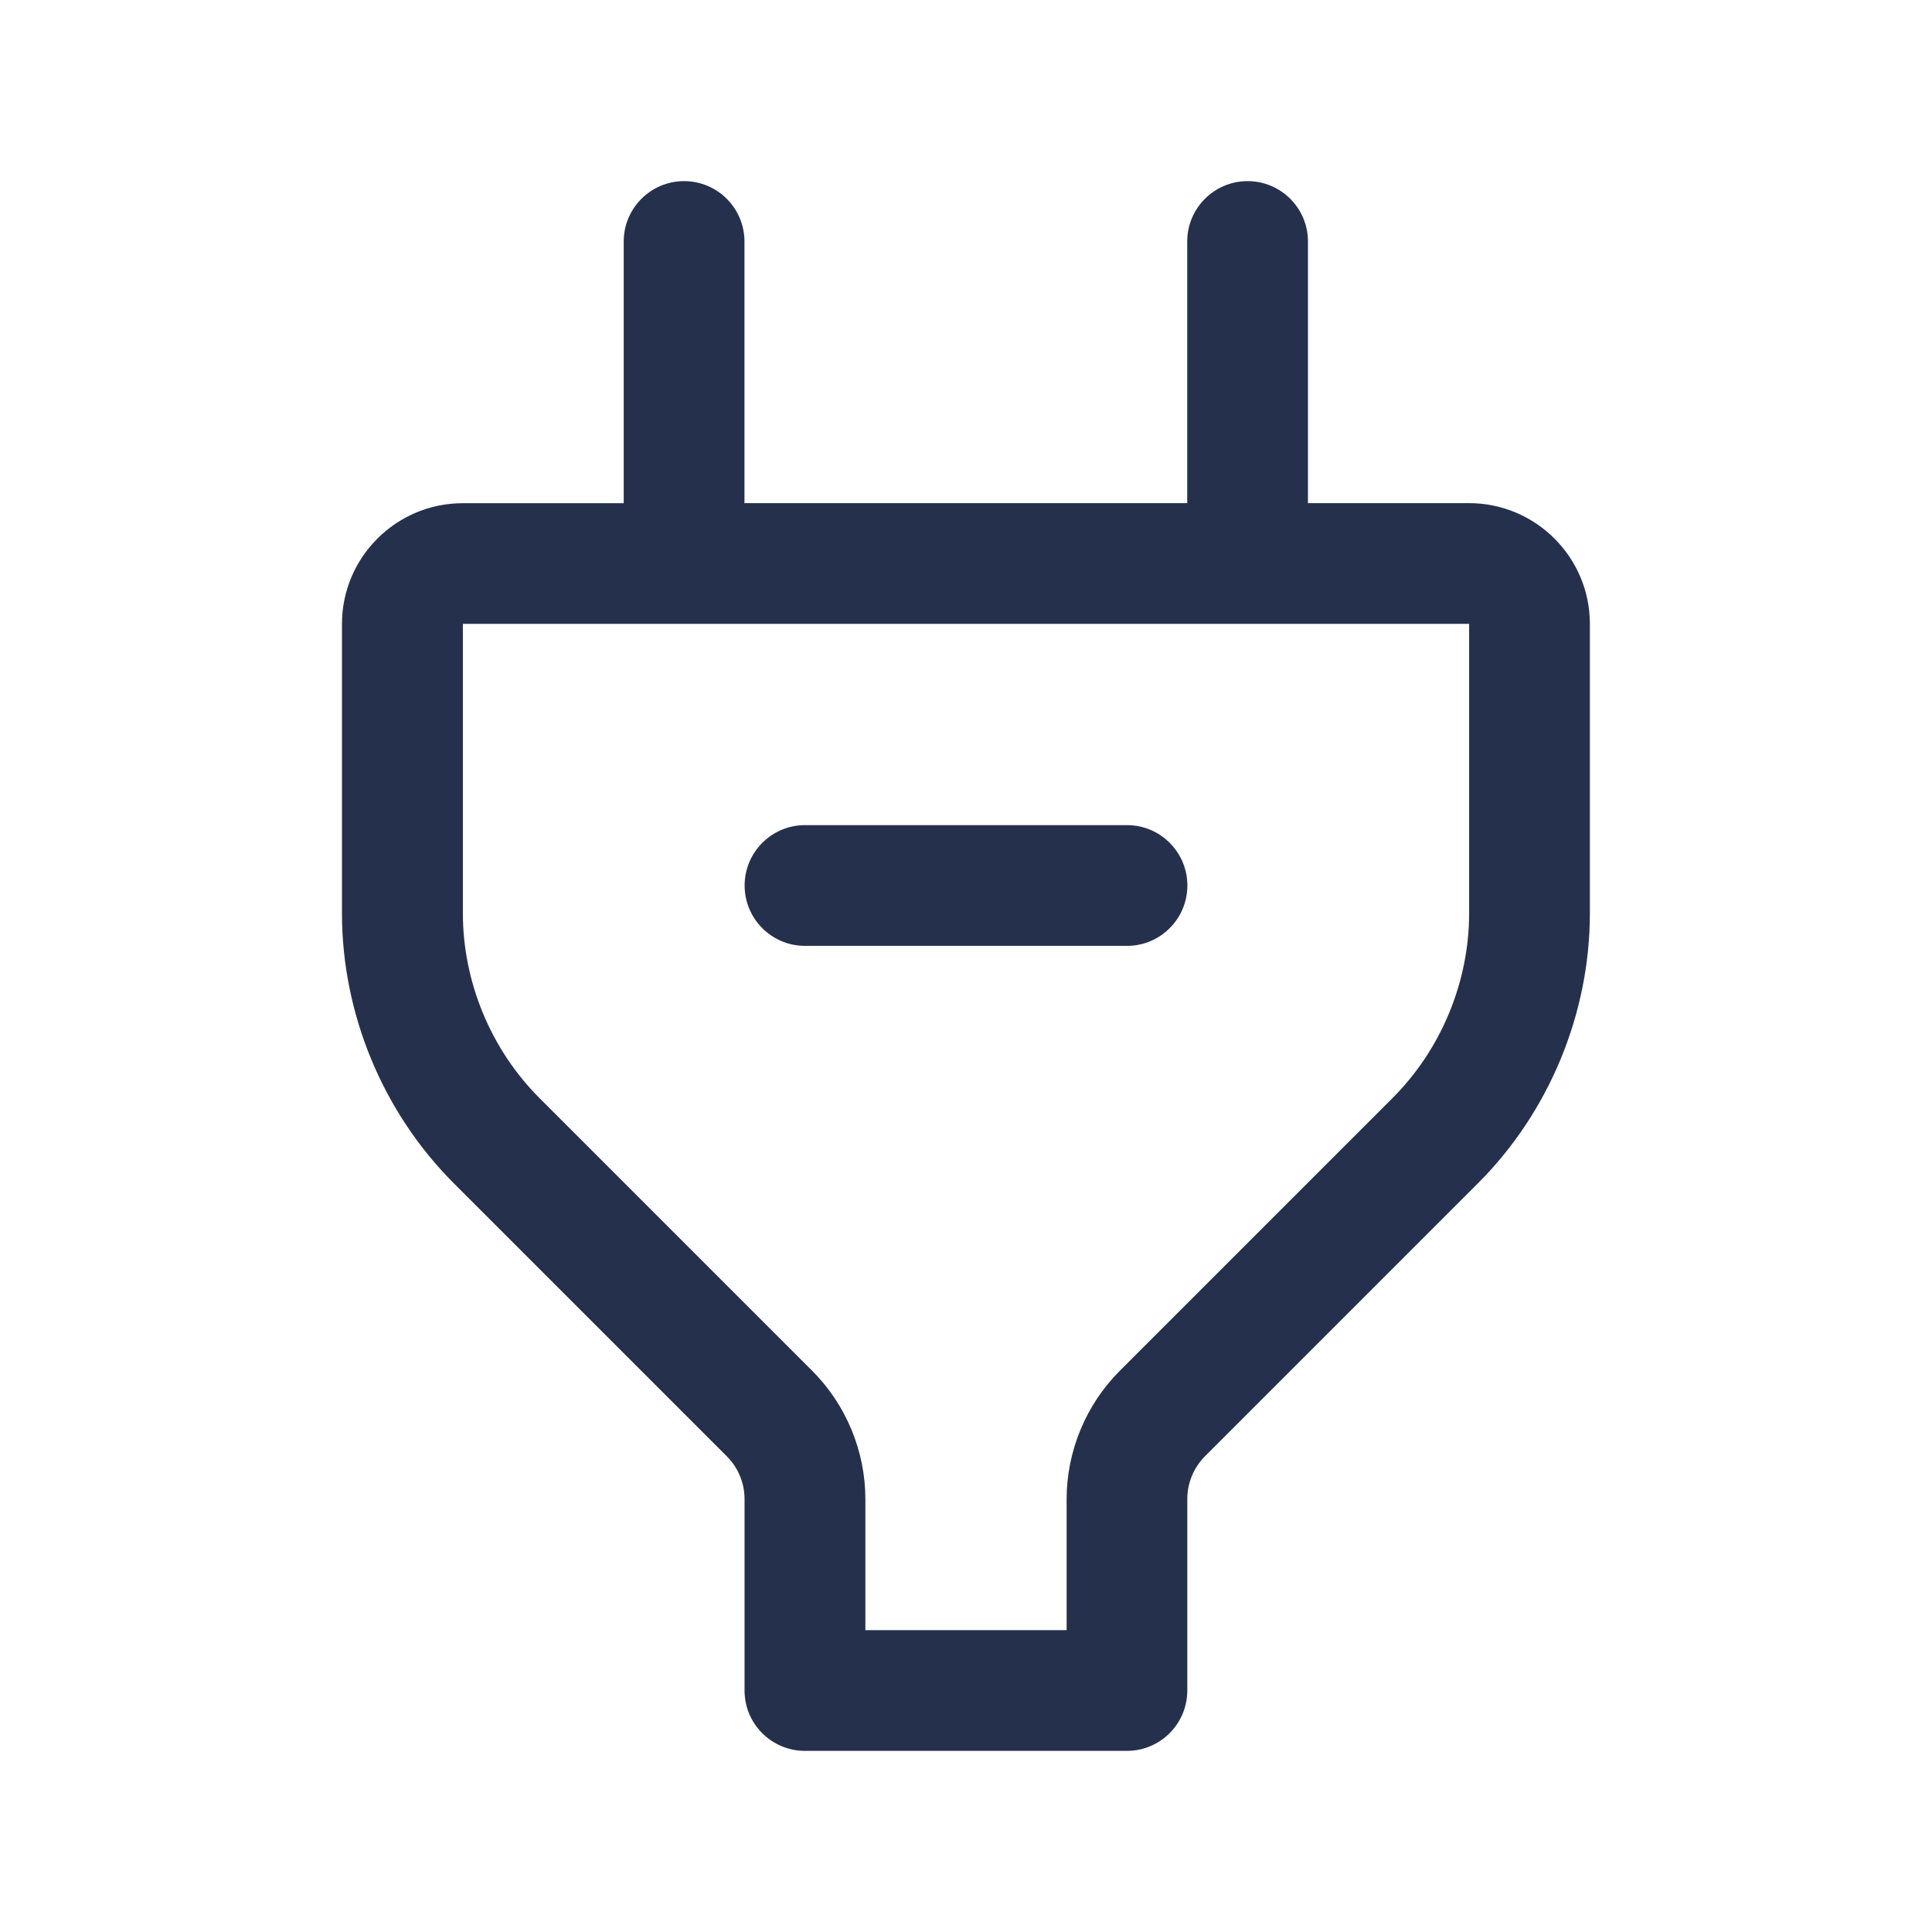 <svg width="24" height="24" viewBox="0 0 24 24" fill="none" xmlns="http://www.w3.org/2000/svg">
<path d="M14.75 11C14.75 11.414 14.414 11.75 14 11.75H10C9.586 11.75 9.25 11.414 9.25 11C9.25 10.586 9.586 10.25 10 10.25H14C14.414 10.25 14.75 10.586 14.75 11ZM19.75 7.75V11.343C19.75 12.593 19.243 13.817 18.358 14.701L14.969 18.09C14.829 18.23 14.749 18.423 14.749 18.62V21C14.749 21.414 14.413 21.75 13.999 21.75H9.999C9.585 21.75 9.249 21.414 9.249 21V18.621C9.249 18.424 9.169 18.23 9.029 18.091L5.64 14.702C4.755 13.818 4.248 12.594 4.248 11.344V7.751C4.248 6.924 4.921 6.251 5.748 6.251H7.748V3C7.748 2.586 8.084 2.25 8.498 2.25C8.912 2.25 9.248 2.586 9.248 3V6.25H14.748V3C14.748 2.586 15.084 2.25 15.498 2.25C15.912 2.25 16.248 2.586 16.248 3V6.25H18.248C19.077 6.25 19.75 6.923 19.75 7.75ZM18.25 7.75H5.75V11.343C5.75 12.198 6.097 13.036 6.702 13.641L10.091 17.03C10.51 17.449 10.75 18.029 10.75 18.621V20.25H13.25V18.621C13.25 18.029 13.49 17.449 13.909 17.03L17.298 13.641C17.903 13.036 18.25 12.198 18.25 11.343V7.75Z" fill="#25314C"/>
</svg>
